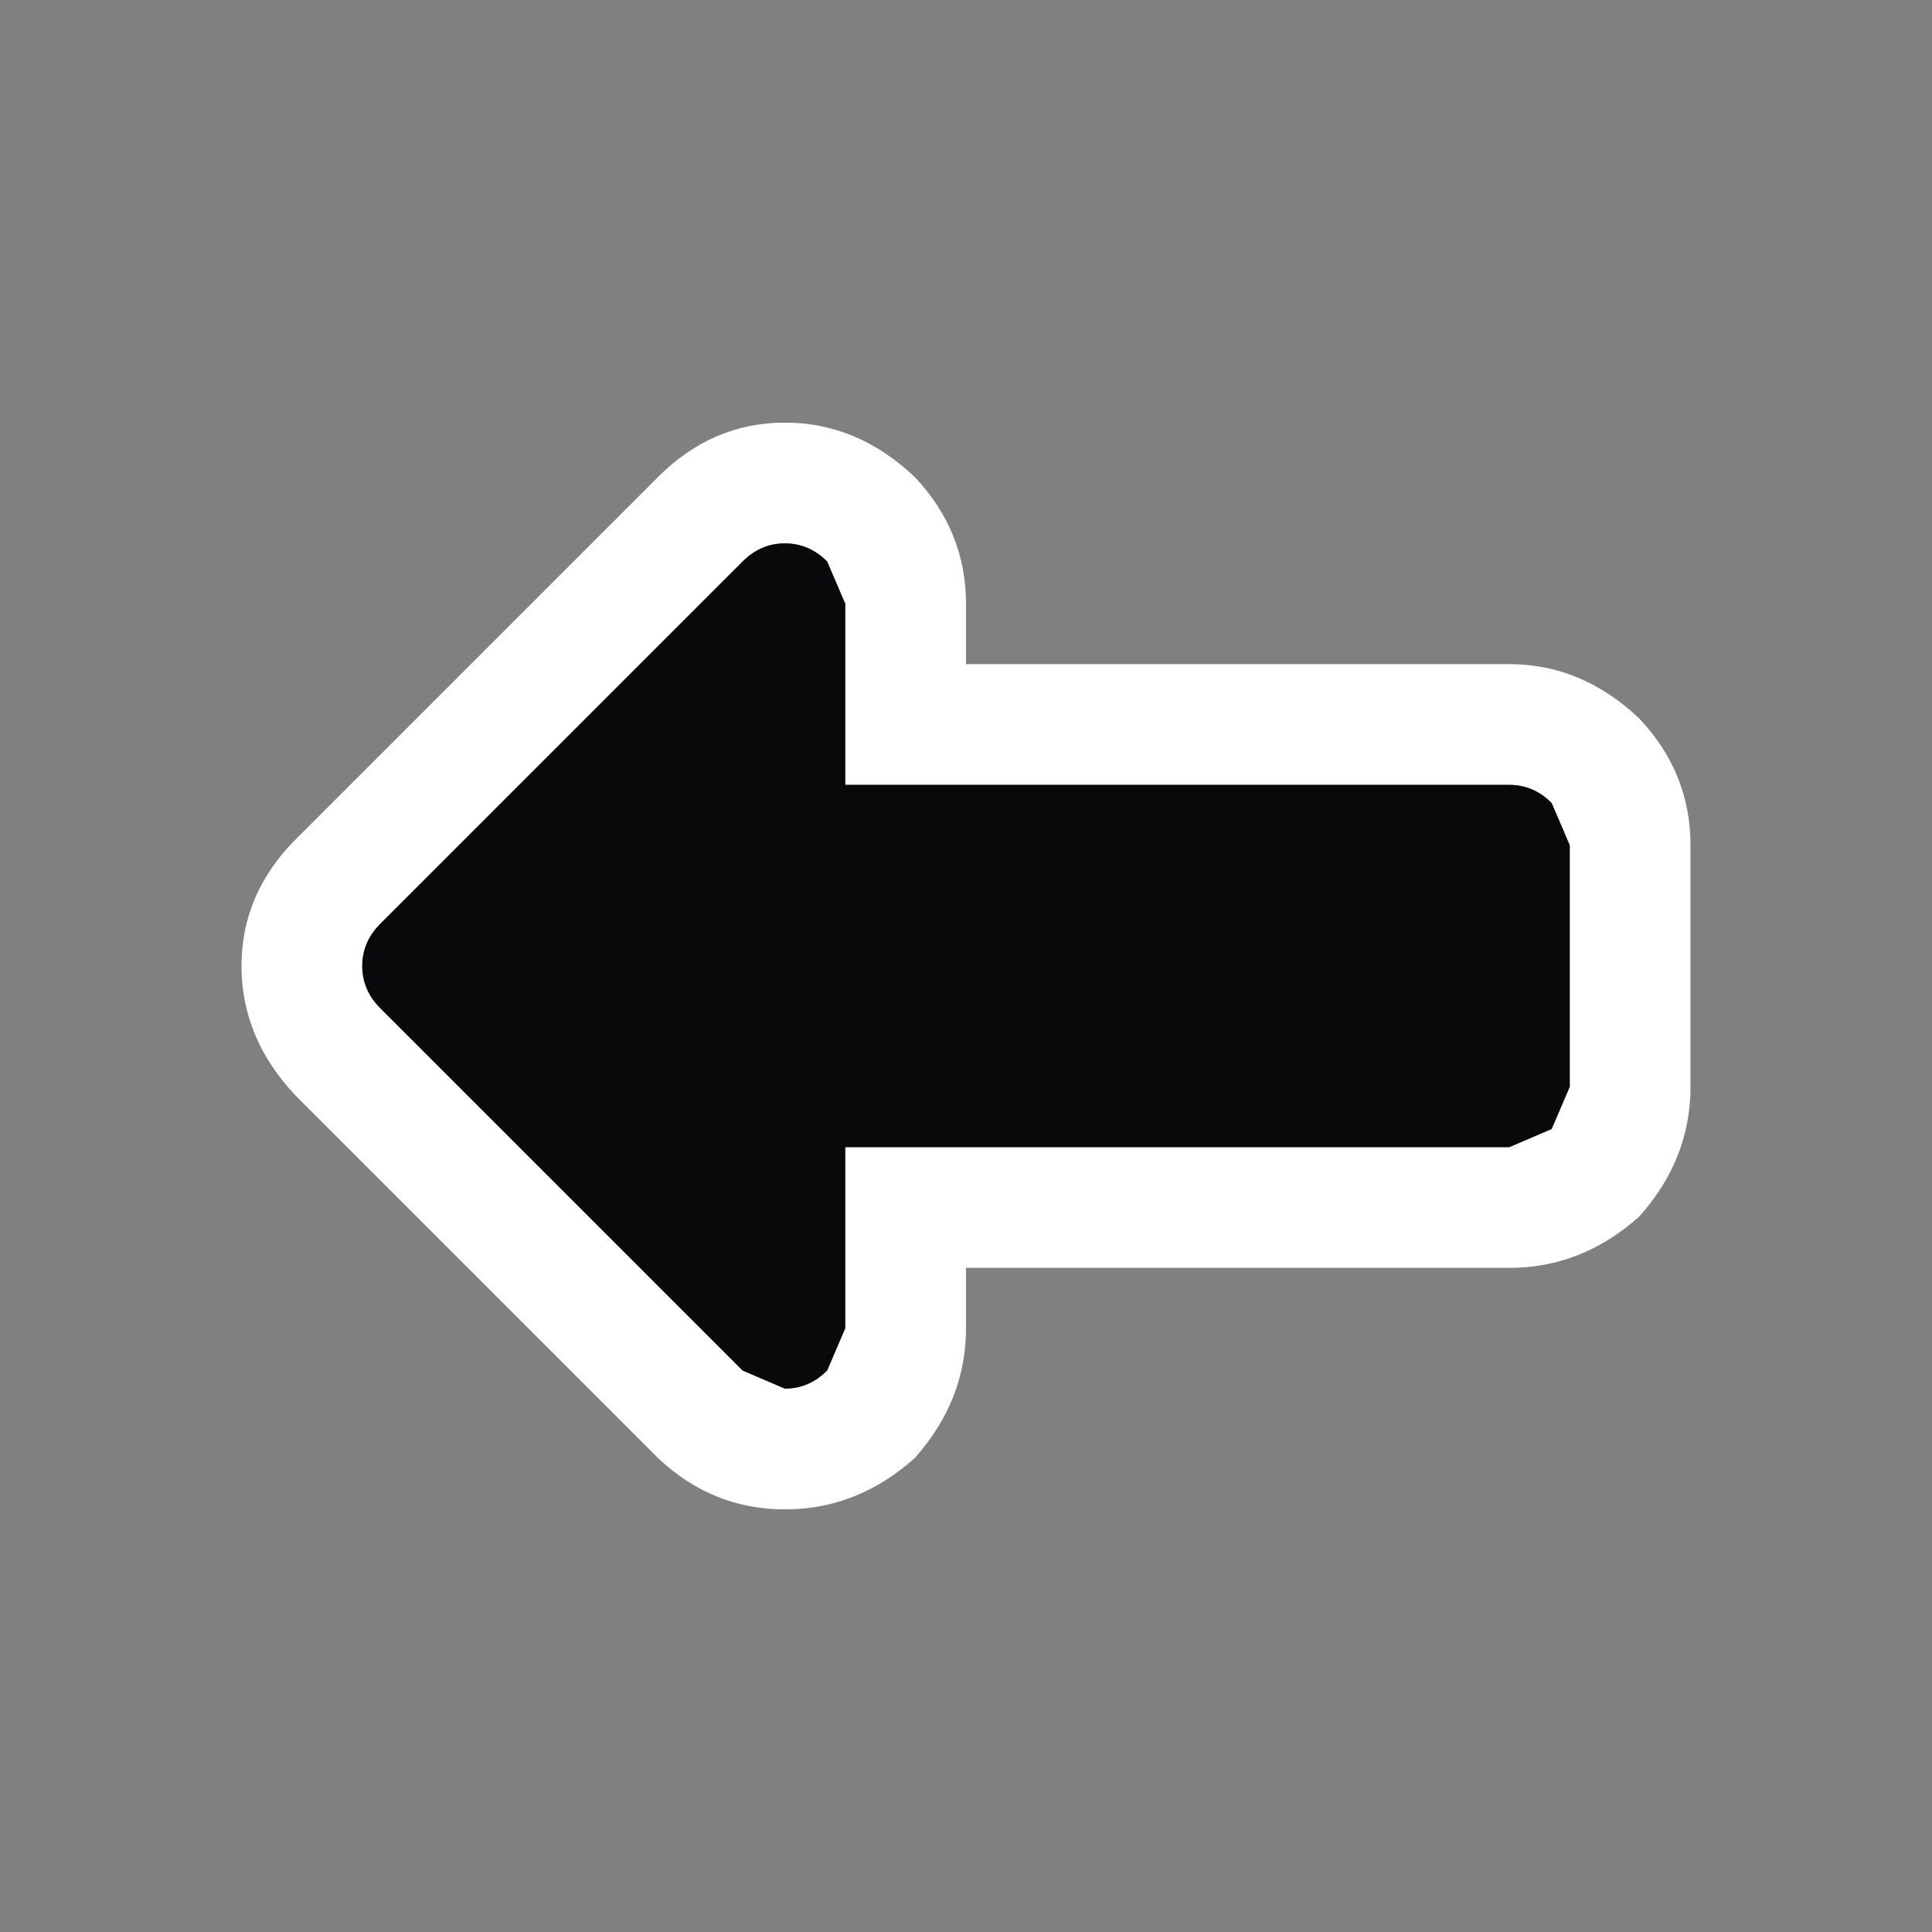 <svg width="24" height="24" viewBox="0 0 24 24" fill="none" xmlns="http://www.w3.org/2000/svg">
    <rect x="0" y="0" width="24" height="24" fill="#808080" stroke="none"/>
    <path d="M18.75 8.25C19.35 8.25 19.887 8.475 20.363 8.925C20.788 9.375 21 9.9 21 10.5V13.5C21 14.1 20.788 14.637 20.363 15.113C19.887 15.537 19.35 15.75 18.75 15.75H12V16.5C12 17.1 11.787 17.637 11.363 18.113C10.887 18.538 10.35 18.75 9.75 18.75C9.15 18.75 8.625 18.538 8.175 18.113L3.675 13.613C3.225 13.137 3 12.6 3 12C3 11.4 3.225 10.875 3.675 10.425L8.175 5.925C8.625 5.475 9.15 5.25 9.75 5.25C10.35 5.25 10.887 5.475 11.363 5.925C11.787 6.375 12 6.9 12 7.5V8.25H18.75ZM9.225 17.025L9.75 17.25C9.95 17.25 10.125 17.175 10.275 17.025L10.5 16.5V14.25H18.75L19.275 14.025L19.5 13.5V10.5L19.275 9.975C19.125 9.825 18.95 9.75 18.75 9.75H10.5V7.5L10.275 6.975C10.125 6.825 9.95 6.75 9.75 6.75C9.55 6.75 9.375 6.825 9.225 6.975L4.725 11.475C4.575 11.625 4.5 11.8 4.5 12C4.5 12.2 4.575 12.375 4.725 12.525L9.225 17.025Z" fill="white"/>
    <path d="M9.225 17.025L4.725 12.525C4.575 12.375 4.5 12.2 4.5 12C4.5 11.8 4.575 11.625 4.725 11.475L9.225 6.975C9.375 6.825 9.55 6.75 9.75 6.75C9.95 6.75 10.125 6.825 10.275 6.975L10.5 7.5V9.75H18.75C18.95 9.75 19.125 9.825 19.275 9.975L19.5 10.5V13.5L19.275 14.025L18.75 14.25H10.5V16.5L10.275 17.025C10.125 17.175 9.95 17.25 9.75 17.25L9.225 17.025Z" fill="#09090b"/>
</svg>
